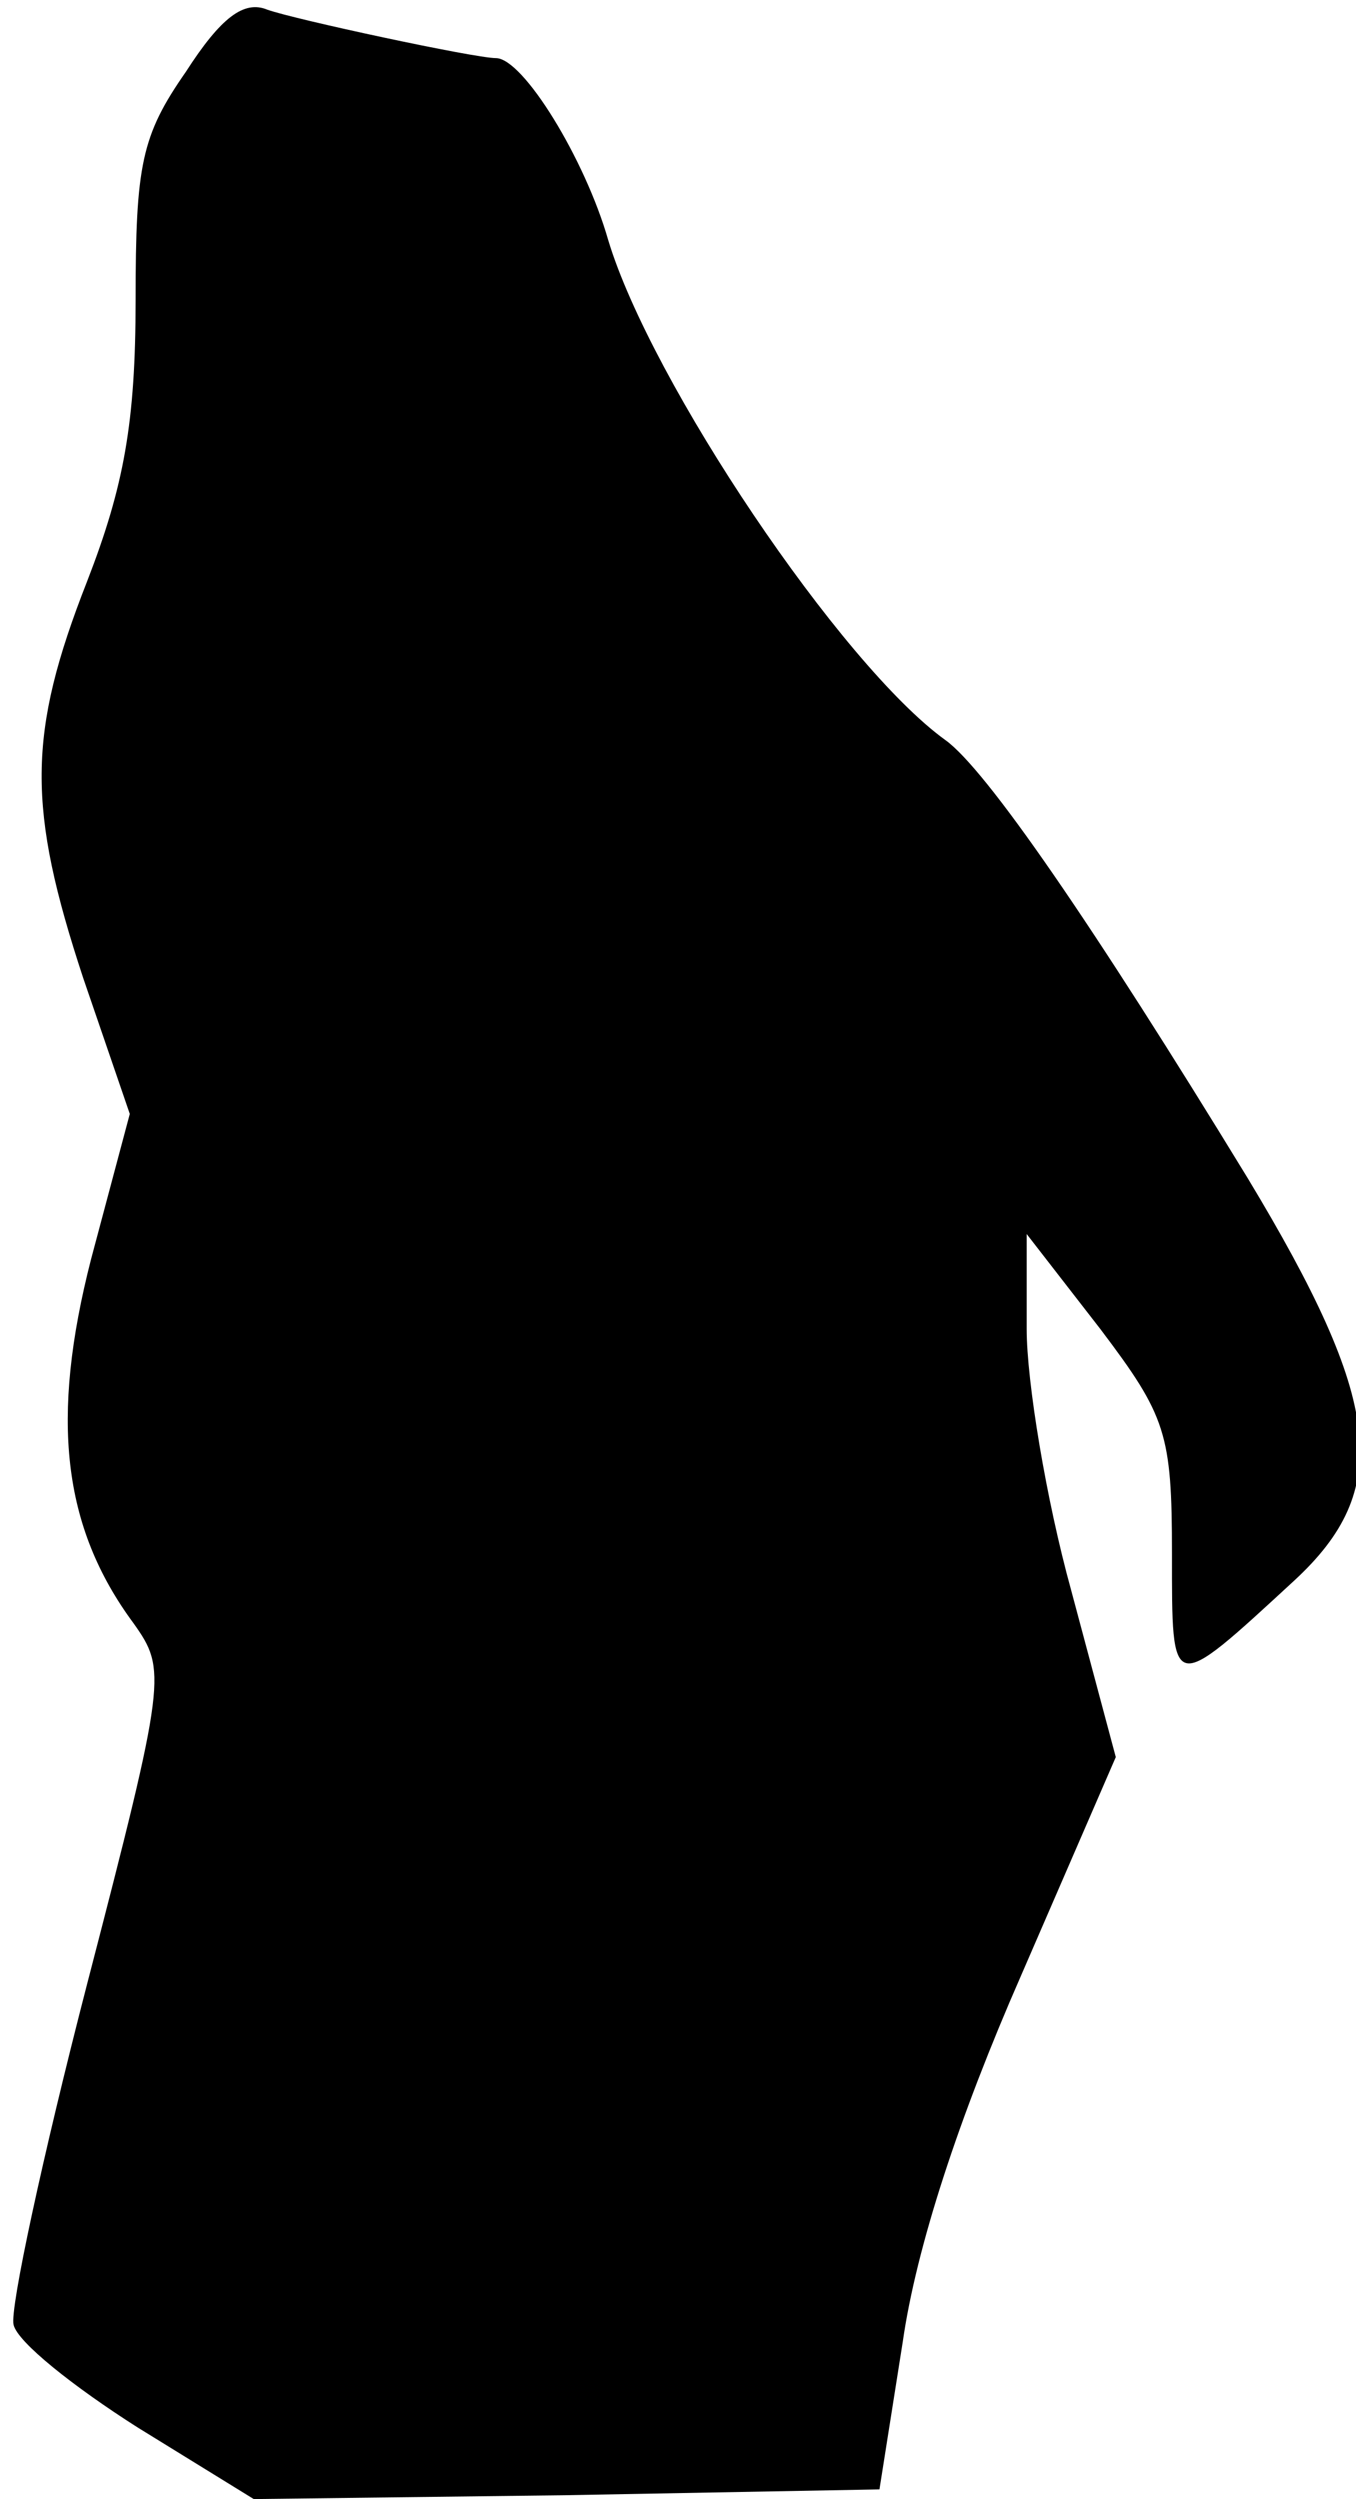<?xml version="1.0" standalone="no"?>
<!DOCTYPE svg PUBLIC "-//W3C//DTD SVG 20010904//EN"
 "http://www.w3.org/TR/2001/REC-SVG-20010904/DTD/svg10.dtd">
<svg version="1.0" xmlns="http://www.w3.org/2000/svg"
 width="70pt" height="129pt" viewBox="0 0 70 129"
 preserveAspectRatio="xMidYMid meet">
<g transform="translate(0,129) scale(0.1,-0.1)"
fill="#000000" stroke="none">
<path fill="#000000" stroke="none" d="M96 1253 c-23 -33 -26 -48 -26 -118 0
-63 -6 -96 -25 -145 -31 -79 -31 -117 -2 -205 l24 -70 -20 -75 c-21 -82 -15
-138 22 -188 17 -24 17 -28 -24 -186 -23 -89 -40 -168 -38 -176 2 -9 31 -32
64 -53 l60 -37 161 2 162 3 12 76 c7 49 29 116 61 189 l49 113 -23 86 c-13 47
-23 108 -23 135 l0 49 38 -49 c34 -45 37 -54 37 -116 0 -73 -1 -73 63 -14 51
47 46 92 -24 208 -80 131 -135 211 -156 226 -54 39 -152 185 -174 258 -12 42
-44 94 -58 94 -11 0 -104 20 -118 25 -12 5 -24 -4 -42 -32z"/>
</g>
</svg>
